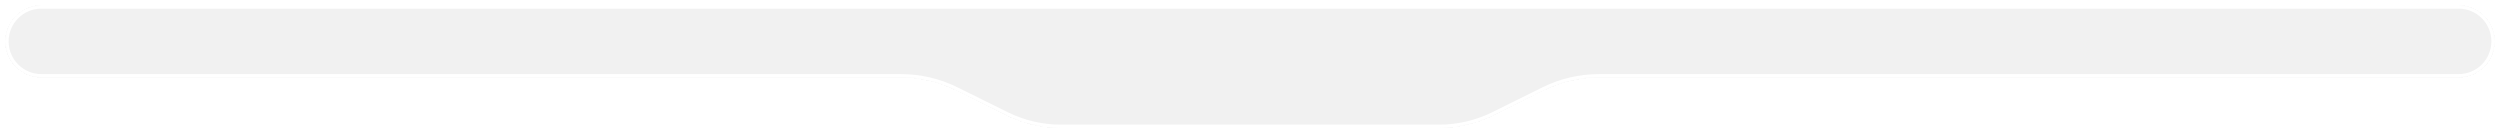 <svg width="2026" height="108" viewBox="0 0 2026 108" fill="none" xmlns="http://www.w3.org/2000/svg">
<g filter="url(#filter0_bd_267_2073)">
<mask id="path-1-inside-1_267_2073" fill="white">
<path fill-rule="evenodd" clip-rule="evenodd" d="M2022 29.522C2022 13.218 2008.78 0 1992.48 0H33.522C17.218 0 4 13.218 4 29.522C4 45.827 17.218 59.045 33.522 59.045H730.174C745.562 59.045 760.743 62.596 774.534 69.422L815.347 89.623C829.138 96.449 844.318 100 859.706 100H1166.29C1181.68 100 1196.86 96.449 1210.65 89.623L1251.47 69.422C1265.26 62.596 1280.44 59.045 1295.83 59.045H1992.48C2008.78 59.045 2022 45.827 2022 29.522Z"/>
</mask>
<path fill-rule="evenodd" clip-rule="evenodd" d="M2022 29.522C2022 13.218 2008.78 0 1992.48 0H33.522C17.218 0 4 13.218 4 29.522C4 45.827 17.218 59.045 33.522 59.045H730.174C745.562 59.045 760.743 62.596 774.534 69.422L815.347 89.623C829.138 96.449 844.318 100 859.706 100H1166.29C1181.68 100 1196.86 96.449 1210.65 89.623L1251.47 69.422C1265.26 62.596 1280.44 59.045 1295.83 59.045H1992.48C2008.78 59.045 2022 45.827 2022 29.522Z" fill="#777777" fill-opacity="0.1" shape-rendering="crispEdges"/>
<path d="M1251.47 69.422L1250.13 66.733L1251.47 69.422ZM1210.65 89.623L1211.98 92.311L1210.65 89.623ZM815.347 89.623L816.678 86.934L815.347 89.623ZM774.534 69.422L773.203 72.111L774.534 69.422ZM33.522 3H1992.48V-3H33.522V3ZM730.174 56.045H33.522V62.045H730.174V56.045ZM816.678 86.934L775.865 66.733L773.203 72.111L814.016 92.311L816.678 86.934ZM1166.29 97H859.706V103H1166.29V97ZM1250.13 66.733L1209.32 86.934L1211.98 92.311L1252.8 72.111L1250.13 66.733ZM1992.48 56.045H1295.83V62.045H1992.48V56.045ZM1992.48 62.045C2010.44 62.045 2025 47.484 2025 29.522H2019C2019 44.17 2007.13 56.045 1992.48 56.045V62.045ZM1252.8 72.111C1266.17 65.489 1280.9 62.045 1295.83 62.045V56.045C1279.98 56.045 1264.34 59.703 1250.13 66.733L1252.8 72.111ZM1166.29 103C1182.14 103 1197.78 99.342 1211.98 92.311L1209.32 86.934C1195.94 93.555 1181.22 97 1166.29 97V103ZM814.016 92.311C828.221 99.342 843.857 103 859.706 103V97C844.78 97 830.055 93.555 816.678 86.934L814.016 92.311ZM730.174 62.045C745.101 62.045 759.826 65.489 773.203 72.111L775.865 66.733C761.66 59.703 746.024 56.045 730.174 56.045V62.045ZM1 29.522C1 47.484 15.561 62.045 33.522 62.045V56.045C18.875 56.045 7 44.17 7 29.522H1ZM1992.48 3C2007.13 3 2019 14.874 2019 29.522H2025C2025 11.561 2010.44 -3 1992.48 -3V3ZM33.522 -3C15.561 -3 1 11.561 1 29.522H7C7 14.874 18.875 3 33.522 3V-3Z" fill="white" mask="url(#path-1-inside-1_267_2073)"/>
</g>
<defs>
<filter id="filter0_bd_267_2073" x="-8.8" y="-12.8" width="2043.6" height="125.6" filterUnits="userSpaceOnUse" color-interpolation-filters="sRGB">
<feFlood flood-opacity="0" result="BackgroundImageFix"/>
<feGaussianBlur in="BackgroundImageFix" stdDeviation="6.4"/>
<feComposite in2="SourceAlpha" operator="in" result="effect1_backgroundBlur_267_2073"/>
<feColorMatrix in="SourceAlpha" type="matrix" values="0 0 0 0 0 0 0 0 0 0 0 0 0 0 0 0 0 0 127 0" result="hardAlpha"/>
<feOffset dy="4"/>
<feGaussianBlur stdDeviation="2"/>
<feComposite in2="hardAlpha" operator="out"/>
<feColorMatrix type="matrix" values="0 0 0 0 0 0 0 0 0 0 0 0 0 0 0 0 0 0 0.25 0"/>
<feBlend mode="normal" in2="effect1_backgroundBlur_267_2073" result="effect2_dropShadow_267_2073"/>
<feBlend mode="normal" in="SourceGraphic" in2="effect2_dropShadow_267_2073" result="shape"/>
</filter>
</defs>
</svg>
